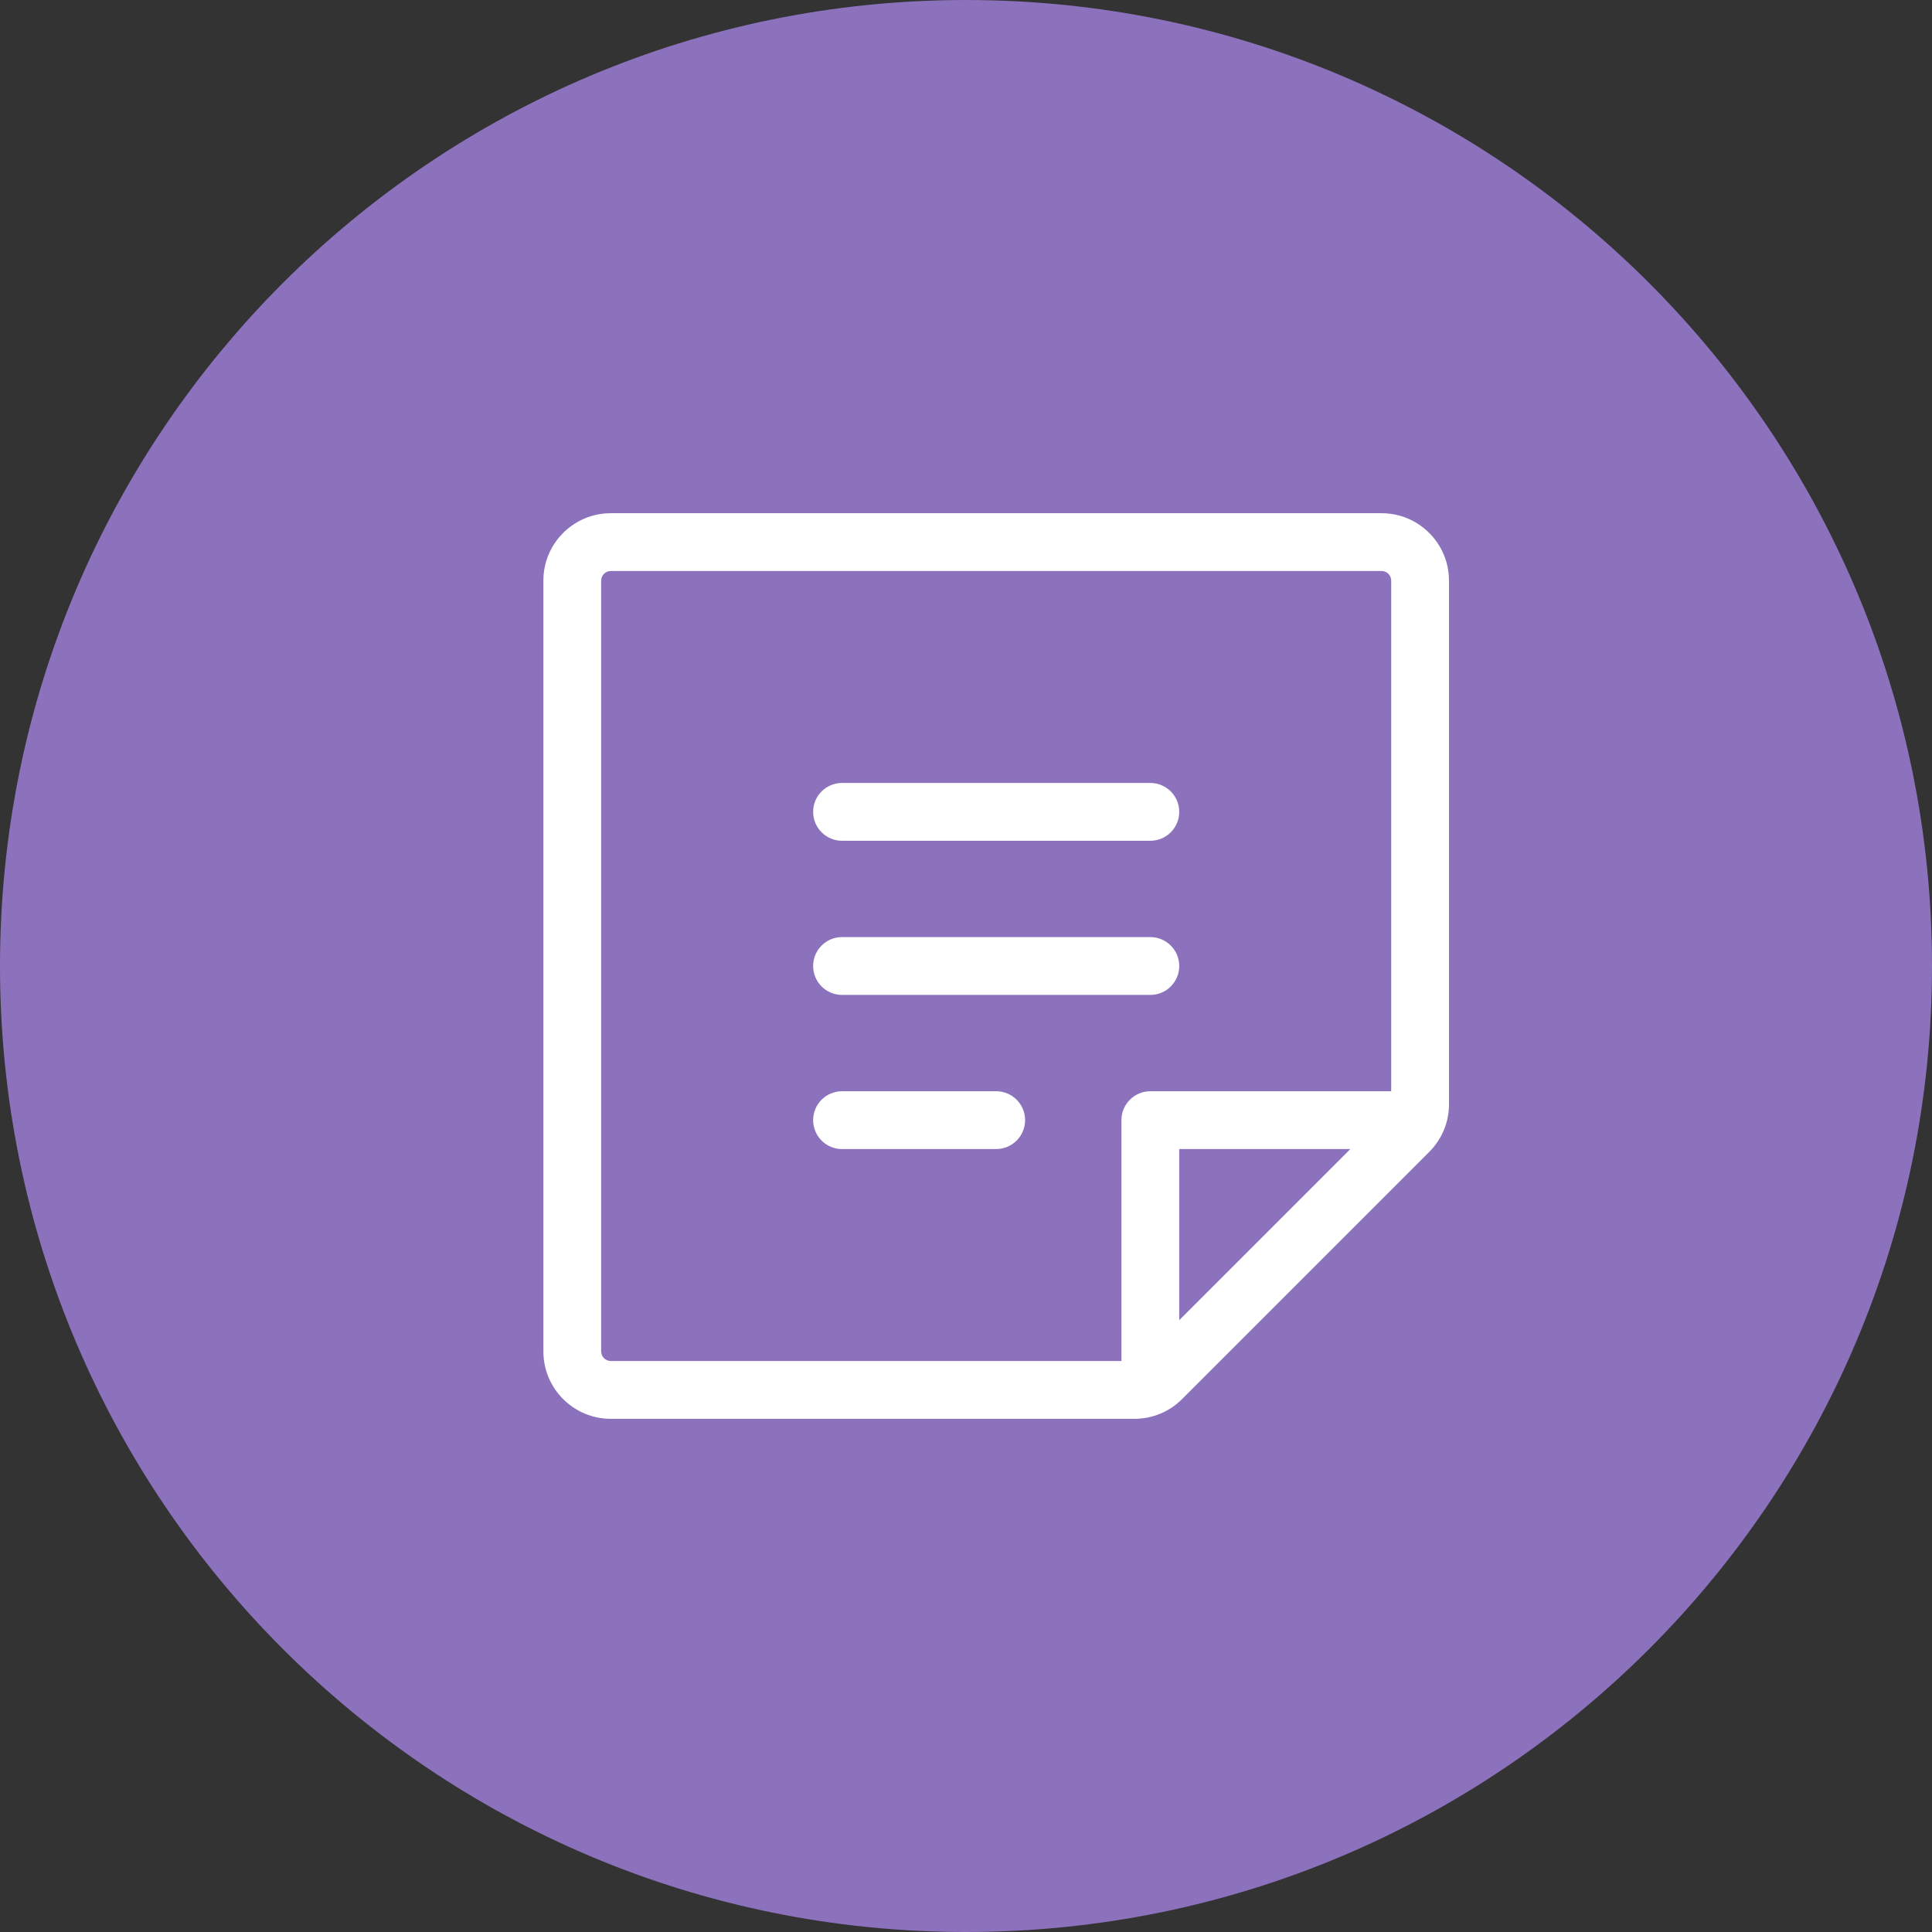 <svg width="1024" height="1024" viewBox="0 0 1024 1024" fill="none" xmlns="http://www.w3.org/2000/svg">
<rect x="0" y="0" width="1024" height="1024" fill="#333333" stroke="none"/>
<g clip-path="url(#clip0_3_419)">
<path d="M512 1024C794.77 1024 1024 794.77 1024 512C1024 229.23 794.77 0 512 0C229.23 0 0 229.23 0 512C0 794.77 229.23 1024 512 1024Z" fill="#8C72BD"/>
<path d="M430.98 430.302C430.98 421.842 437.84 414.982 446.3 414.982H609.7C618.16 414.982 625.02 421.842 625.02 430.302C625.02 438.762 618.16 445.622 609.7 445.622H446.3C437.84 445.622 430.98 438.762 430.98 430.302ZM446.3 527.322H609.7C618.16 527.322 625.02 520.462 625.02 512.002C625.02 503.542 618.16 496.682 609.7 496.682H446.3C437.84 496.682 430.98 503.542 430.98 512.002C430.98 520.462 437.84 527.322 446.3 527.322ZM528 578.382H446.3C437.84 578.382 430.98 585.242 430.98 593.702C430.98 602.162 437.84 609.022 446.3 609.022H528C536.46 609.022 543.32 602.162 543.32 593.702C543.32 585.242 536.46 578.382 528 578.382ZM768 307.742V585.252C768.02 594.732 764.25 603.832 757.53 610.532L626.53 741.532C623.216 744.86 619.276 747.498 614.937 749.295C610.598 751.092 605.946 752.012 601.25 752.002H323.74C304 752.002 288 736.002 288 716.262V307.752C288 288.012 304 272.012 323.74 272.012H732.25C751.99 272.012 767.99 288.012 767.99 307.752L768 307.742ZM323.74 721.362H594.38V593.702C594.38 585.242 601.24 578.382 609.7 578.382H737.36V307.742C737.36 304.922 735.07 302.632 732.25 302.632H323.74C320.92 302.632 318.63 304.922 318.63 307.742V716.252C318.63 719.072 320.92 721.362 323.74 721.362ZM715.71 609.022H625.02V699.712L715.71 609.022Z" fill="white"/>
</g>
<defs>
<clipPath id="clip0_3_419">
<rect width="1024" height="1024" fill="white"/>
</clipPath>
</defs>
</svg>
